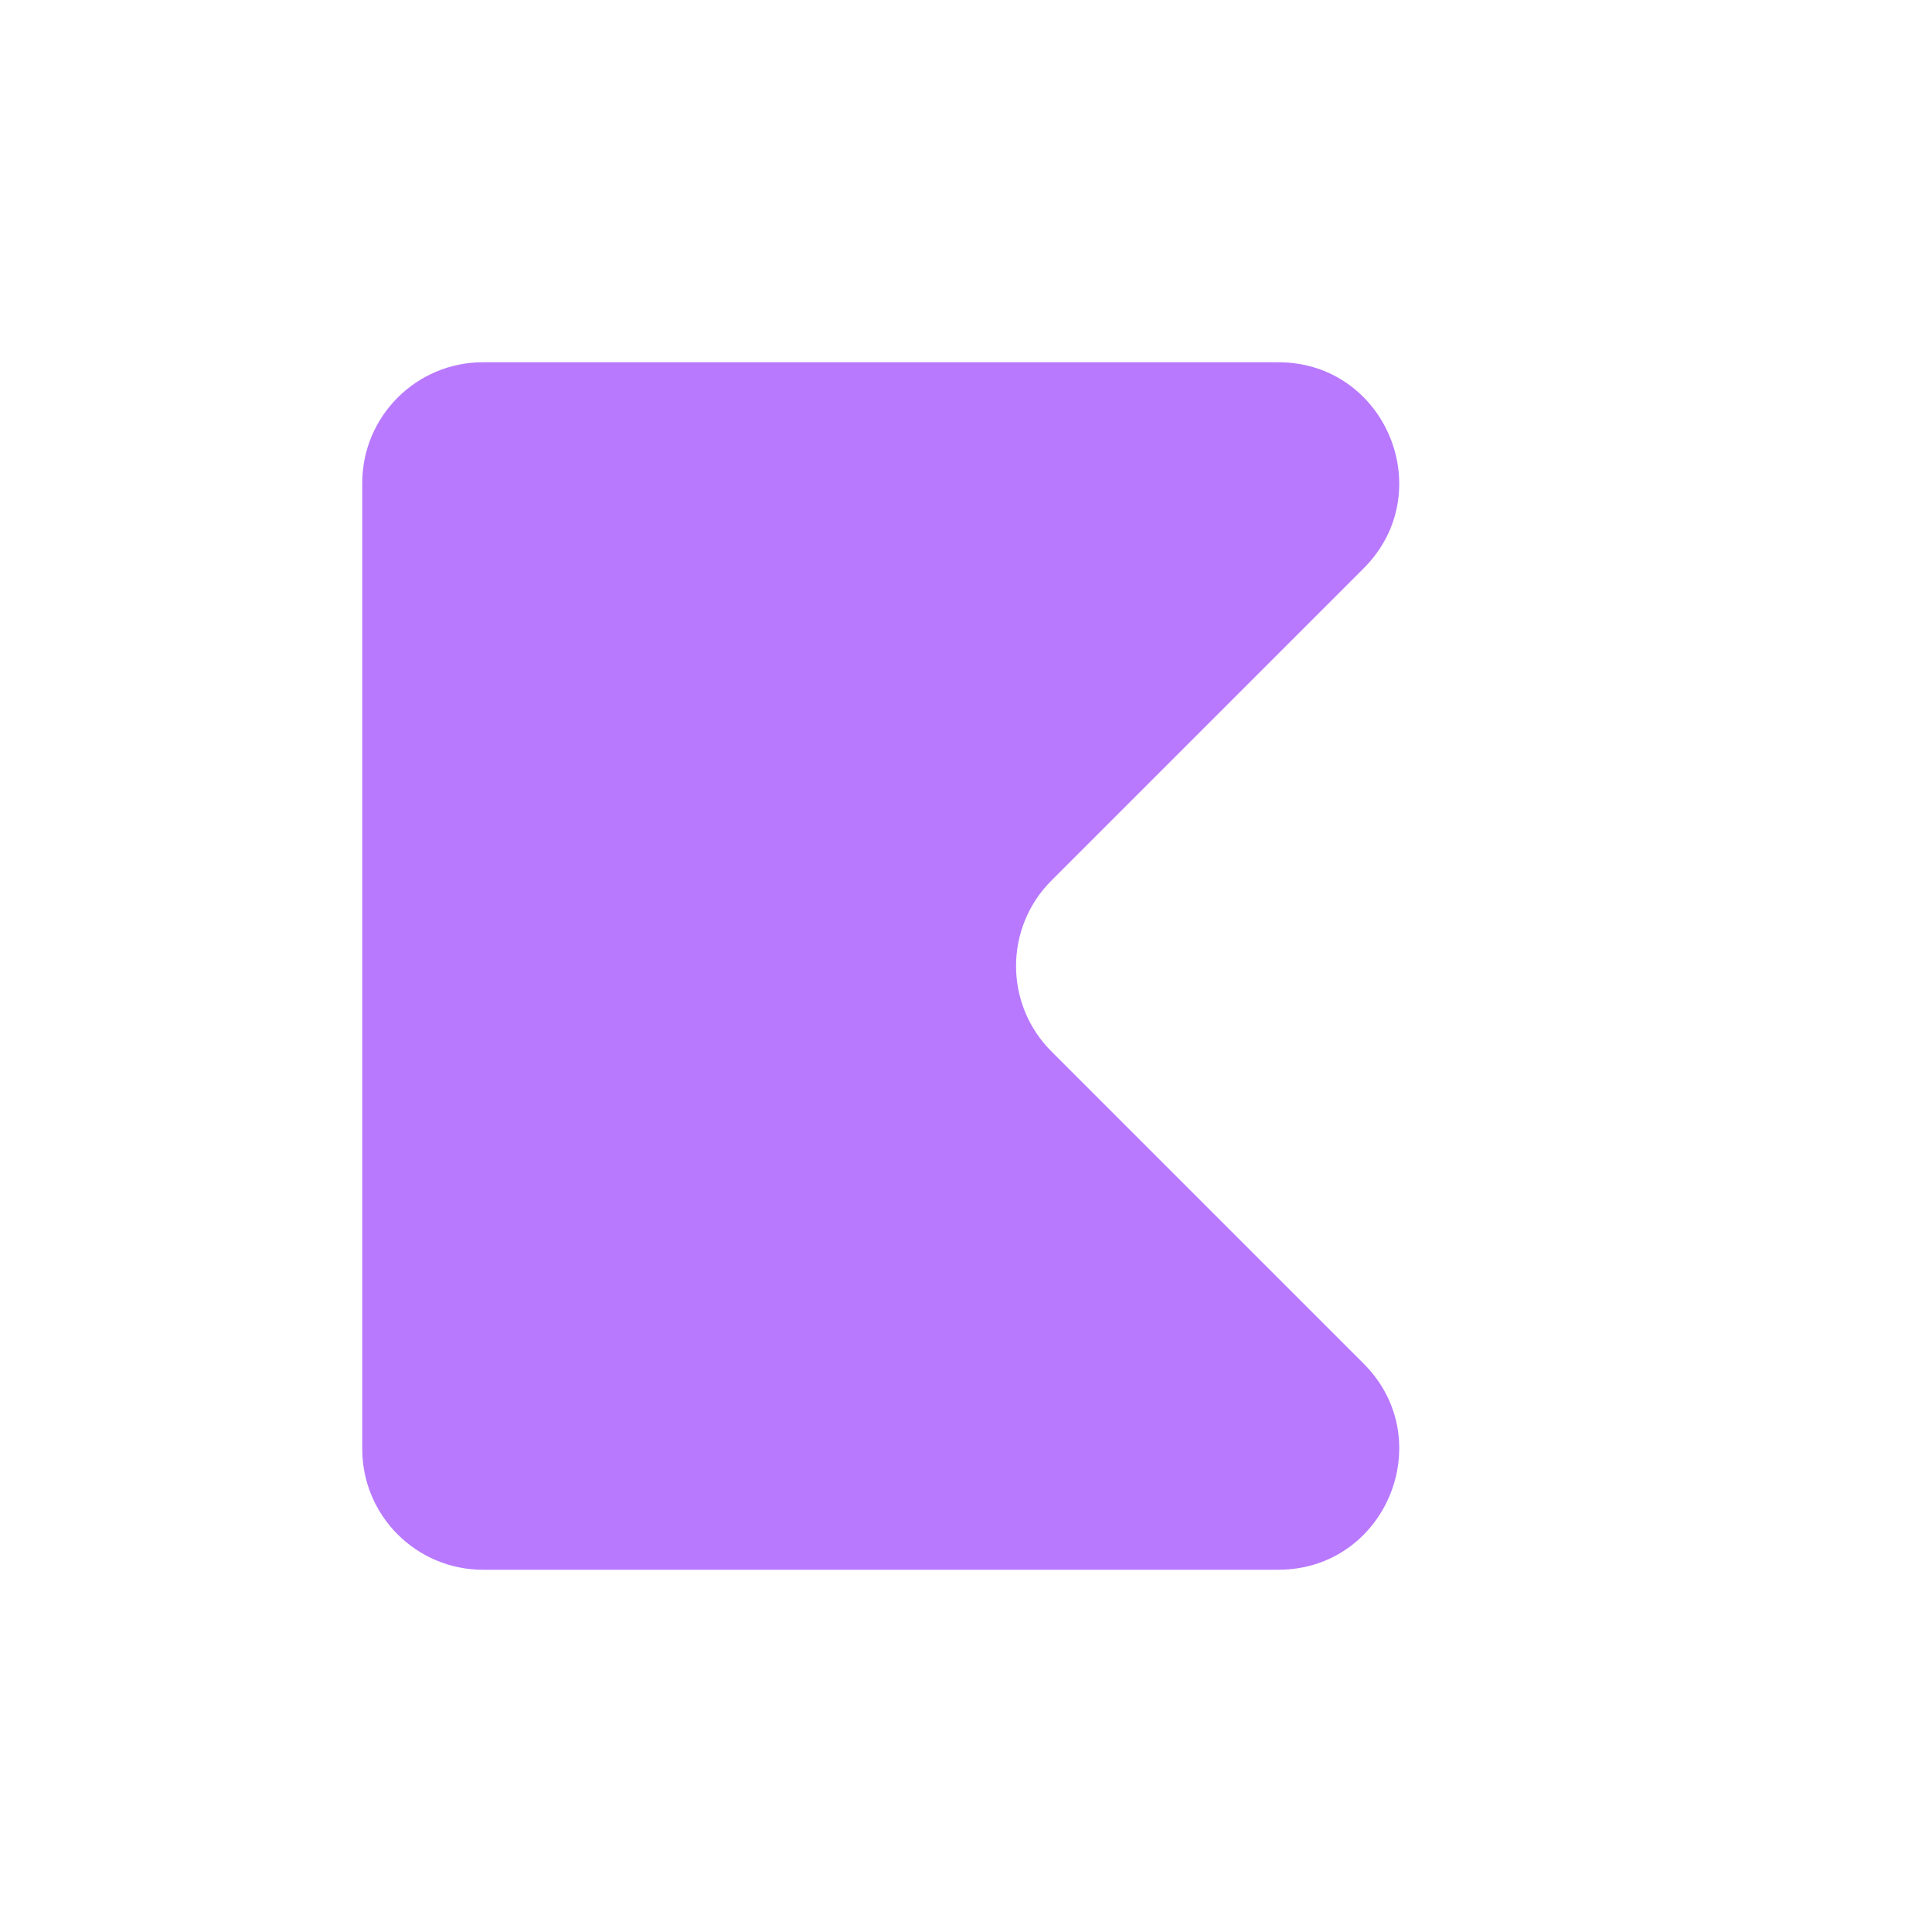 <svg width="16" height="16" viewBox="0 0 16 16" fill="none" xmlns="http://www.w3.org/2000/svg">
<path d="M11.293 11.293C11.923 11.923 11.477 13 10.586 13H4C3.448 13 3 12.552 3 12V4C3 3.448 3.448 3 4 3H10.586C11.477 3 11.923 4.077 11.293 4.707L8.707 7.293C8.317 7.683 8.317 8.317 8.707 8.707L11.293 11.293Z" fill="#b879ff"/>
</svg>
